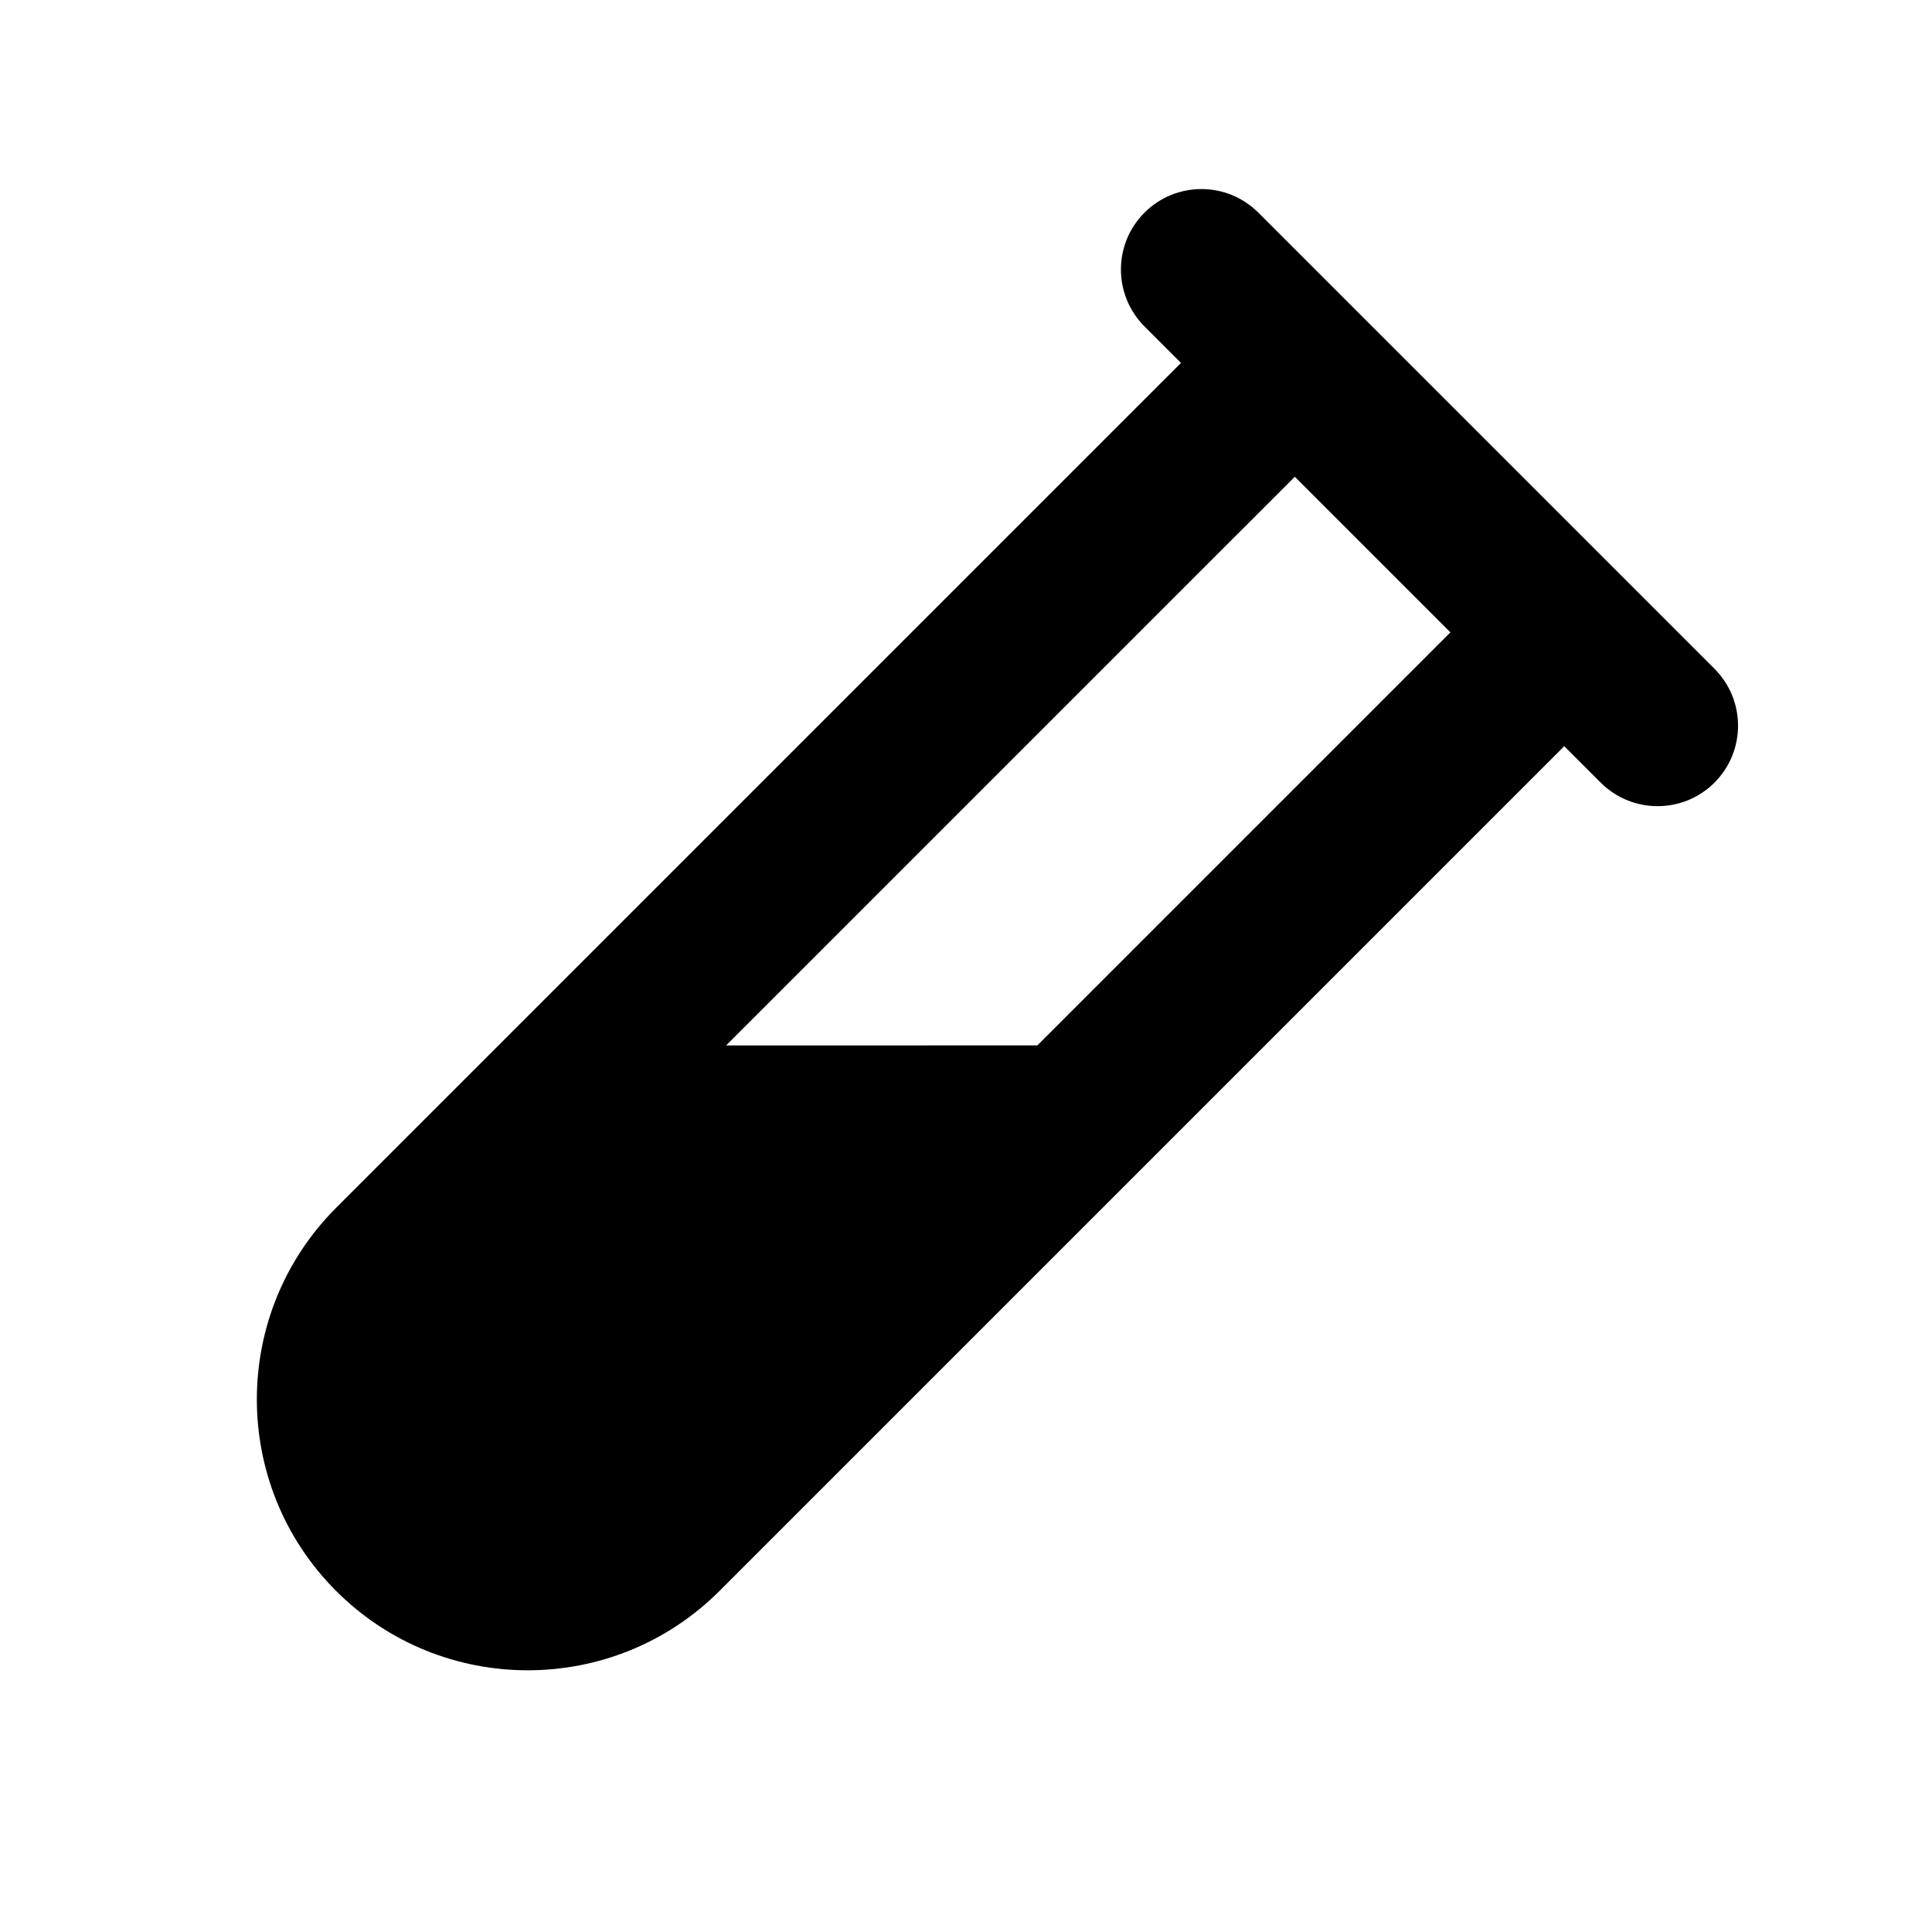 <?xml version="1.0" encoding="UTF-8" standalone="no"?>
<!DOCTYPE svg PUBLIC "-//W3C//DTD SVG 1.1//EN" "http://www.w3.org/Graphics/SVG/1.1/DTD/svg11.dtd">
<svg width="100%" height="100%" viewBox="0 0 24 24" version="1.1" xmlns="http://www.w3.org/2000/svg" xmlns:xlink="http://www.w3.org/1999/xlink" xml:space="preserve" xmlns:serif="http://www.serif.com/" style="fill-rule:evenodd;clip-rule:evenodd;stroke-linejoin:round;stroke-miterlimit:2;">
    <g transform="matrix(0.707,0.707,-1.123,1.123,-4.699,-375.56)">
        <path d="M289.222,169.94C289.222,171.111 287.713,172.061 285.855,172.061C283.996,172.061 282.488,171.111 282.488,169.94L282.488,160.596L281.847,160.596C281.295,160.596 280.847,160.314 280.847,159.967C280.847,159.619 281.295,159.337 281.847,159.337L289.862,159.337C290.414,159.337 290.862,159.619 290.862,159.967C290.862,160.314 290.414,160.596 289.862,160.596L289.222,160.596L289.222,169.94ZM284.488,166.887L287.222,165.165C287.222,162.864 287.222,160.596 287.222,160.596L284.488,160.596L284.488,166.887Z"/>
    </g>
</svg>

